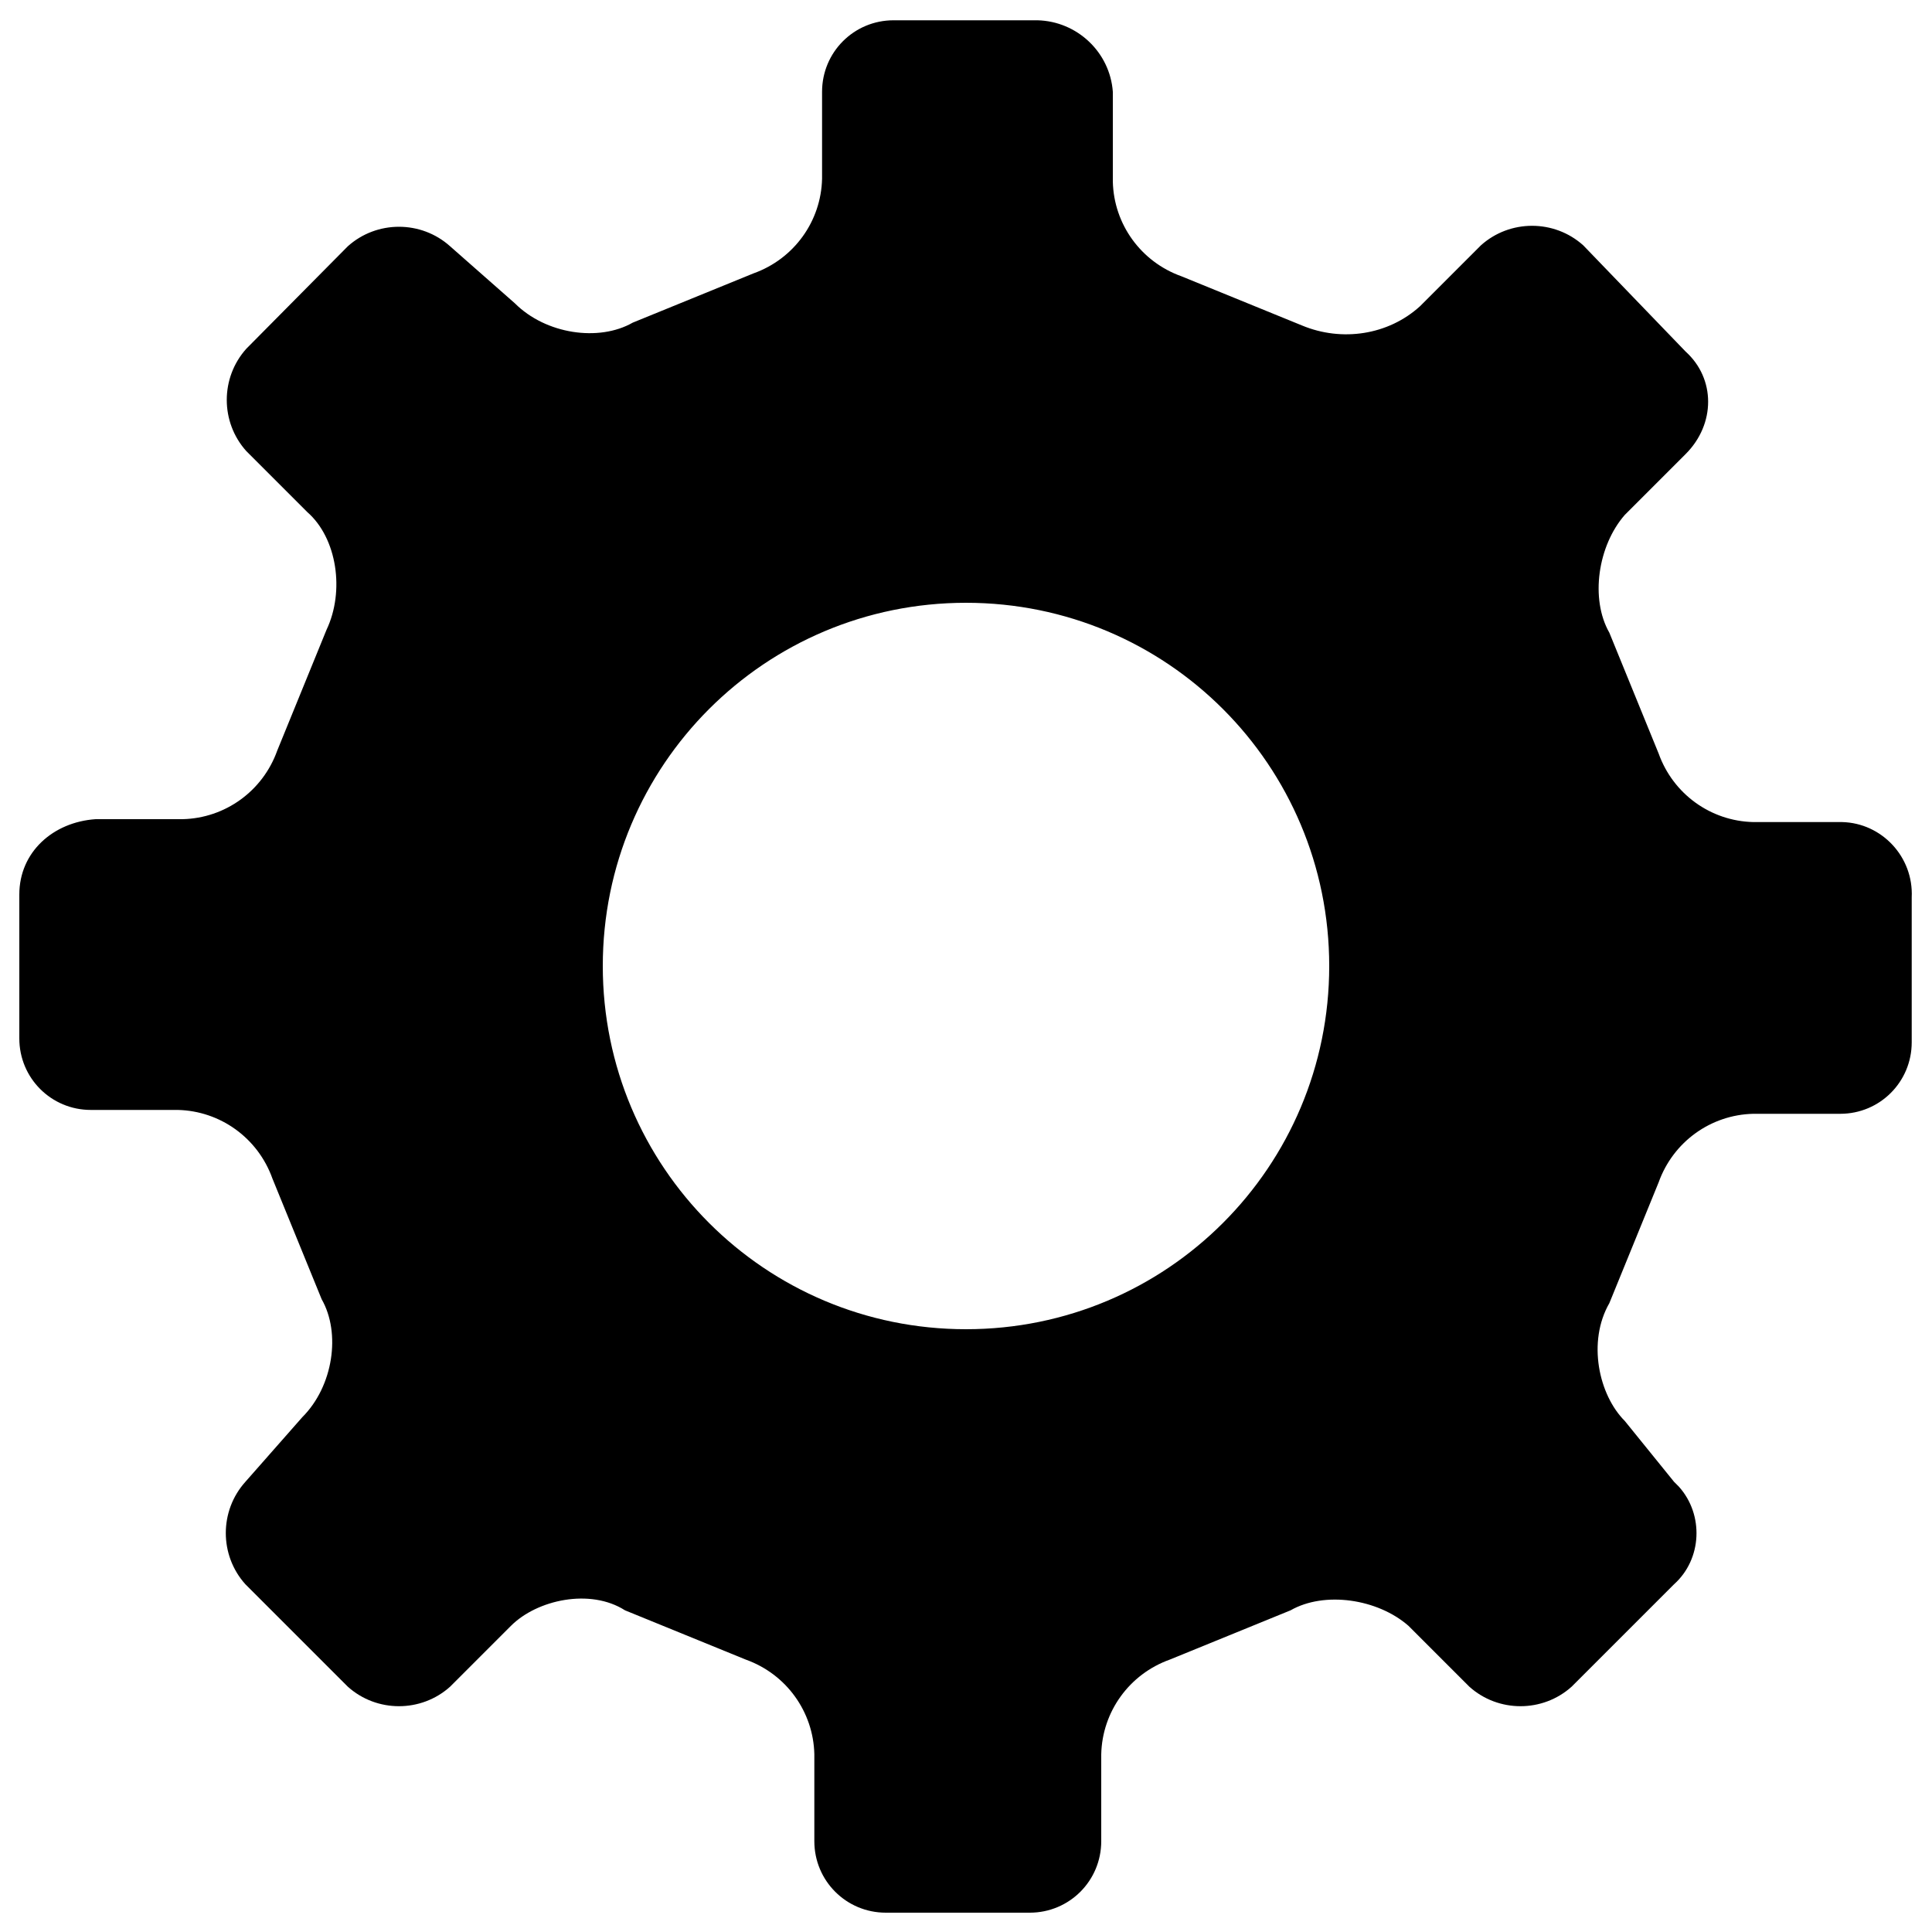 <?xml version="1.0" encoding="utf-8"?>
<!-- Generator: Adobe Illustrator 22.0.1, SVG Export Plug-In . SVG Version: 6.00 Build 0)  -->
<svg version="1.1" id="图层_1" xmlns="http://www.w3.org/2000/svg" xmlns:xlink="http://www.w3.org/1999/xlink" x="0px" y="0px"
	 viewBox="0 0 200 200" style="enable-background:new 0 0 200 200;" xml:space="preserve">
<path d="M190.5,85.1h-9c-4.4-0.1-8.3-2.9-9.8-7.1l-5.1-12.5c-2-3.5-1.2-9,1.6-12.2l6.3-6.3c3.1-3.1,3.1-7.8,0-10.6l-10.6-11
	c-3-2.7-7.6-2.7-10.6,0l-6.3,6.3c-3.3,3-8.1,3.7-12.2,2l-12.5-5.1c-4.2-1.5-7-5.4-7.1-9.8V9.5c-0.3-4.1-3.7-7.3-7.8-7.4H92.5
	c-4.1,0-7.4,3.3-7.4,7.4c0,0,0,0,0,0v9c-0.1,4.4-2.9,8.3-7.1,9.8l-12.5,5.1c-3.5,2-9,1.2-12.2-2l-6.7-5.9c-3-2.7-7.6-2.7-10.6,0
	L25.5,36.1c-2.7,3-2.7,7.6,0,10.6l6.3,6.3c3.1,2.7,3.9,8.2,2,12.2l-5.1,12.5c-1.5,4.2-5.4,7-9.8,7.1h-9C5.5,85.1,2,88.2,2,92.6v14.9
	c0,4.1,3.3,7.4,7.4,7.4c0,0,0,0,0,0h9c4.4,0.1,8.3,2.9,9.8,7.1l5.1,12.5c2,3.5,1.2,9-2,12.2l-5.9,6.7c-2.7,3-2.7,7.6,0,10.6
	l10.6,10.6c3,2.7,7.6,2.7,10.6,0l6.3-6.3c2.7-2.7,8.2-3.9,11.8-1.6l12.5,5.1c4.2,1.5,7,5.4,7.1,9.8v9c0,4.1,3.3,7.4,7.4,7.4
	c0,0,0,0,0,0h14.9c4.1,0,7.4-3.3,7.4-7.4c0,0,0,0,0,0v-9c0.1-4.4,2.9-8.3,7.1-9.8l12.5-5.1c3.5-2,9-1.2,12.2,1.6l6.3,6.3
	c3,2.7,7.6,2.7,10.6,0l10.6-10.6c2.9-2.6,3.1-7.2,0.5-10.1c-0.2-0.2-0.3-0.3-0.5-0.5l-5.1-6.3c-2.7-2.7-3.9-8.2-1.6-12.2l5.1-12.5
	c1.5-4.2,5.4-7,9.8-7.1h9c4.1,0,7.4-3.3,7.4-7.4c0,0,0,0,0,0V92.9c0.2-4.2-3.1-7.7-7.2-7.8C190.7,85.1,190.6,85.1,190.5,85.1
	 M137.6,100c0,20.8-16.8,37.6-37.6,37.6S62.4,120.8,62.4,100c0-20.8,16.8-37.6,37.6-37.6l0,0C120.8,62.4,137.6,79.2,137.6,100"/>
</svg>
